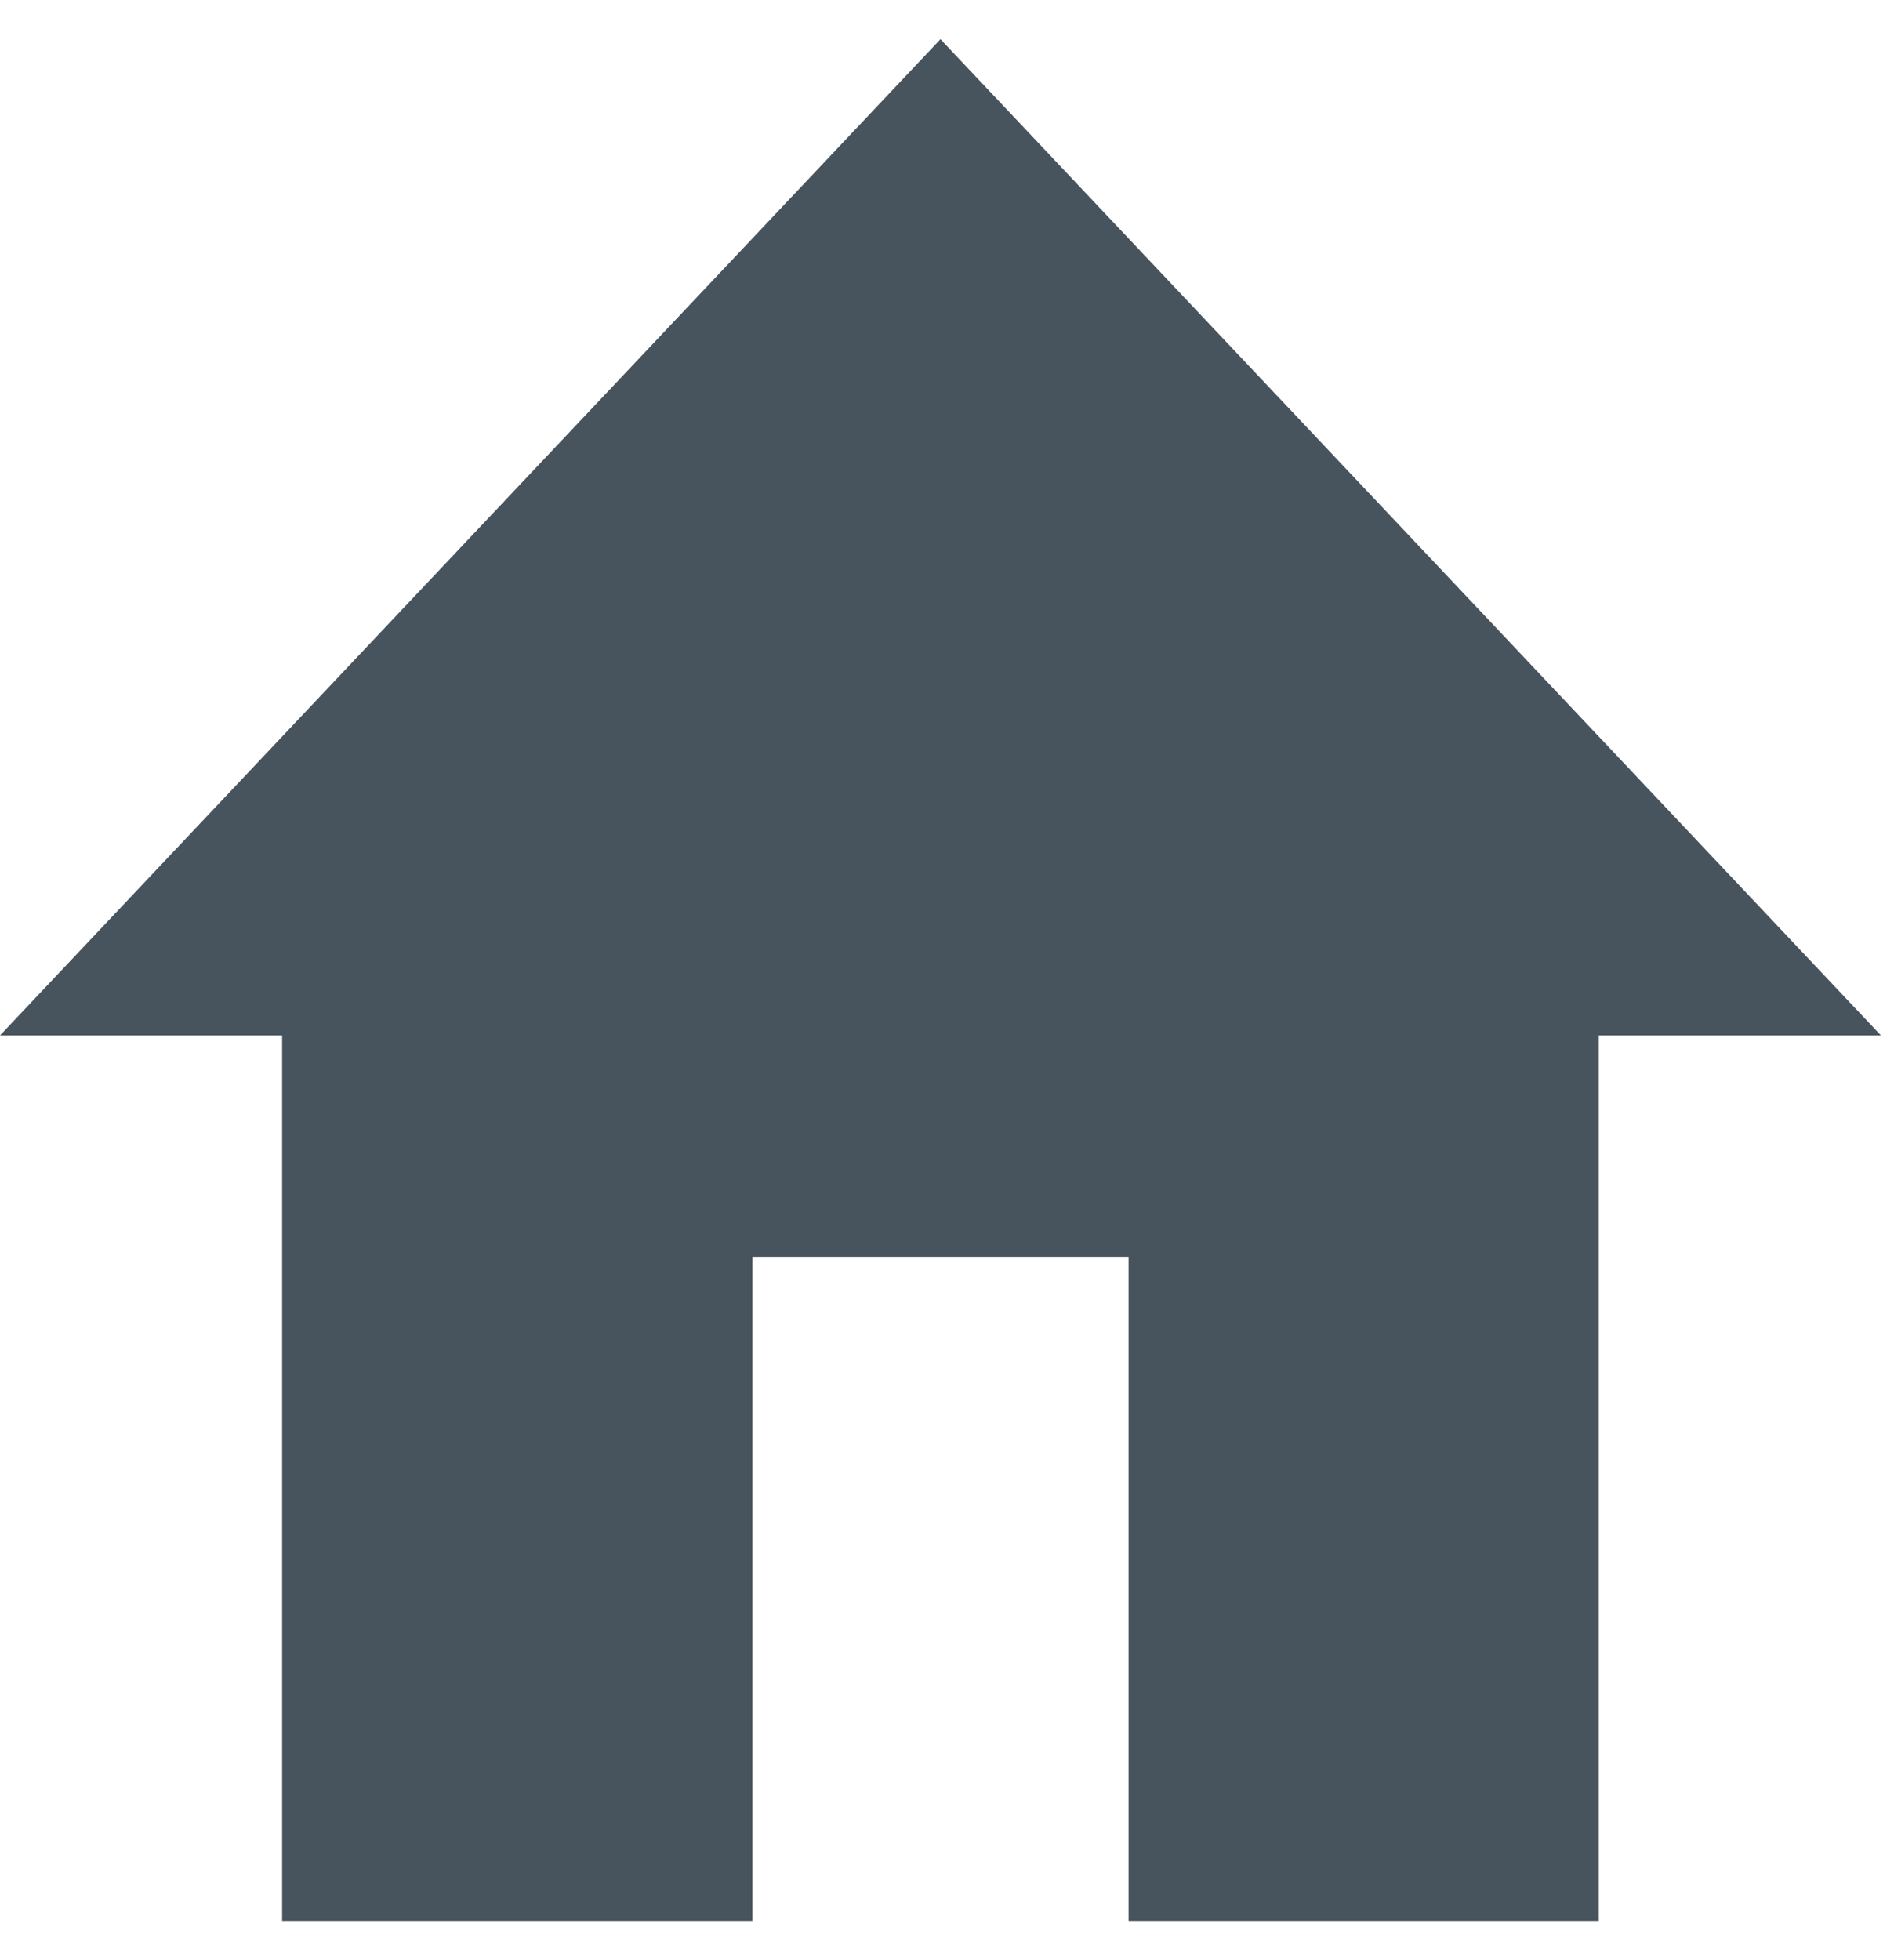 <svg width="29" height="30" viewBox="0 0 29 30" fill="none" xmlns="http://www.w3.org/2000/svg">
<path d="M11.52 29.4V19.235H17.28V29.4H24.48V15.847H28.8L14.4 0.6L0 15.847H4.32V29.4H11.52Z" fill="#47535D"/>
</svg>

